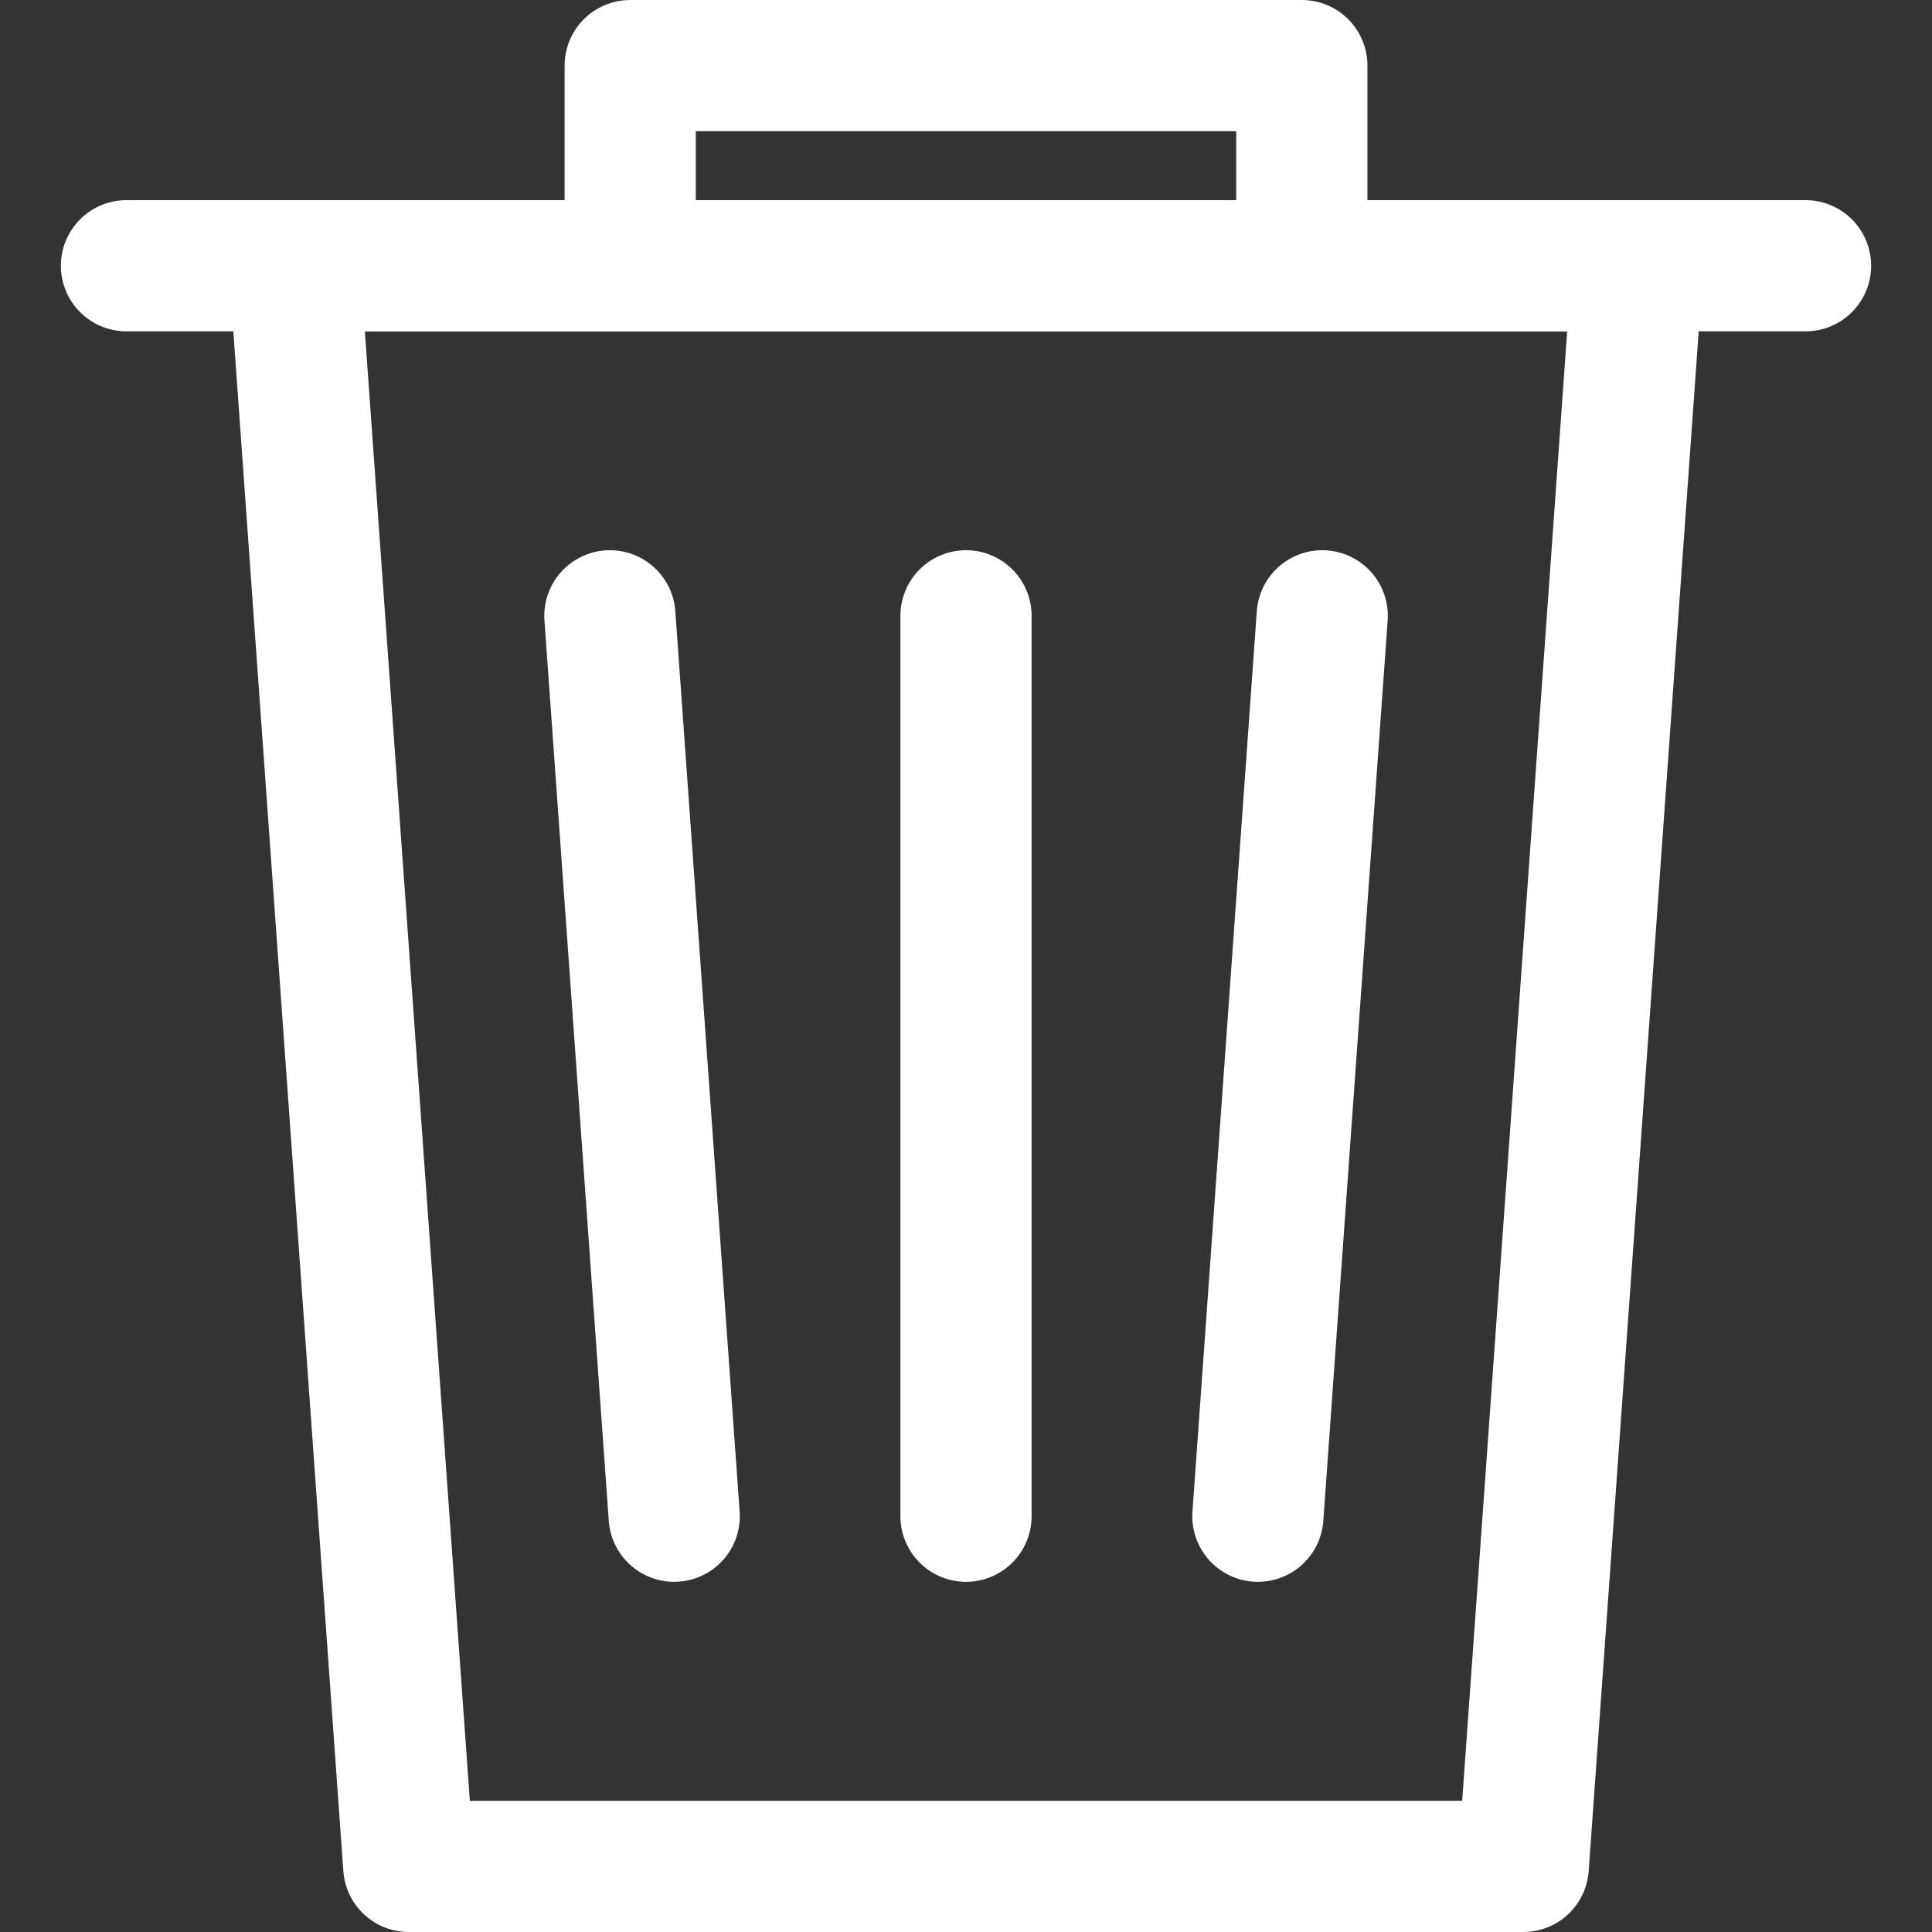 <?xml version="1.0" encoding="iso-8859-1"?>
<!-- Generator: Adobe Illustrator 18.0.0, SVG Export Plug-In . SVG Version: 6.00 Build 0)  -->
<!DOCTYPE svg PUBLIC "-//W3C//DTD SVG 1.1//EN" "http://www.w3.org/Graphics/SVG/1.1/DTD/svg11.dtd">
<svg version="1.1" id="Capa_1" xmlns="http://www.w3.org/2000/svg" xmlns:xlink="http://www.w3.org/1999/xlink" x="0px" y="0px"
	 viewBox="0 0 220.889 220.889" style="enable-background:new 0 0 220.889 220.889;" xml:space="preserve">
<rect x="0" y="0" width="220.889" height="220.889" fill="#333333" stroke="none"/>
<g>
	
		<polygon style="fill:none;stroke:#FFFFFF;stroke-width:15;stroke-linecap:round;stroke-linejoin:round;stroke-miterlimit:10;" points="
		174.156,213.389 46.736,213.389 33.66,30.383 187.233,30.383 	"/>
	
		<rect x="72.053" y="7.5" style="fill:none;stroke:#FFFFFF;stroke-width:15;stroke-linecap:round;stroke-linejoin:round;stroke-miterlimit:10;" width="76.788" height="22.883"/>
	
		<line style="fill:none;stroke:#FFFFFF;stroke-width:15;stroke-linecap:round;stroke-linejoin:round;stroke-miterlimit:10;" x1="14.459" y1="30.383" x2="206.43" y2="30.383"/>
	
		<line style="fill:none;stroke:#FFFFFF;stroke-width:15;stroke-linecap:round;stroke-linejoin:round;stroke-miterlimit:10;" x1="110.445" y1="70.407" x2="110.445" y2="173.352"/>
	
		<line style="fill:none;stroke:#FFFFFF;stroke-width:15;stroke-linecap:round;stroke-linejoin:round;stroke-miterlimit:10;" x1="77.083" y1="173.352" x2="69.729" y2="70.407"/>
	
		<line style="fill:none;stroke:#FFFFFF;stroke-width:15;stroke-linecap:round;stroke-linejoin:round;stroke-miterlimit:10;" x1="143.816" y1="173.352" x2="151.174" y2="70.407"/>
</g>
<g>
</g>
<g>
</g>
<g>
</g>
<g>
</g>
<g>
</g>
<g>
</g>
<g>
</g>
<g>
</g>
<g>
</g>
<g>
</g>
<g>
</g>
<g>
</g>
<g>
</g>
<g>
</g>
<g>
</g>
</svg>
